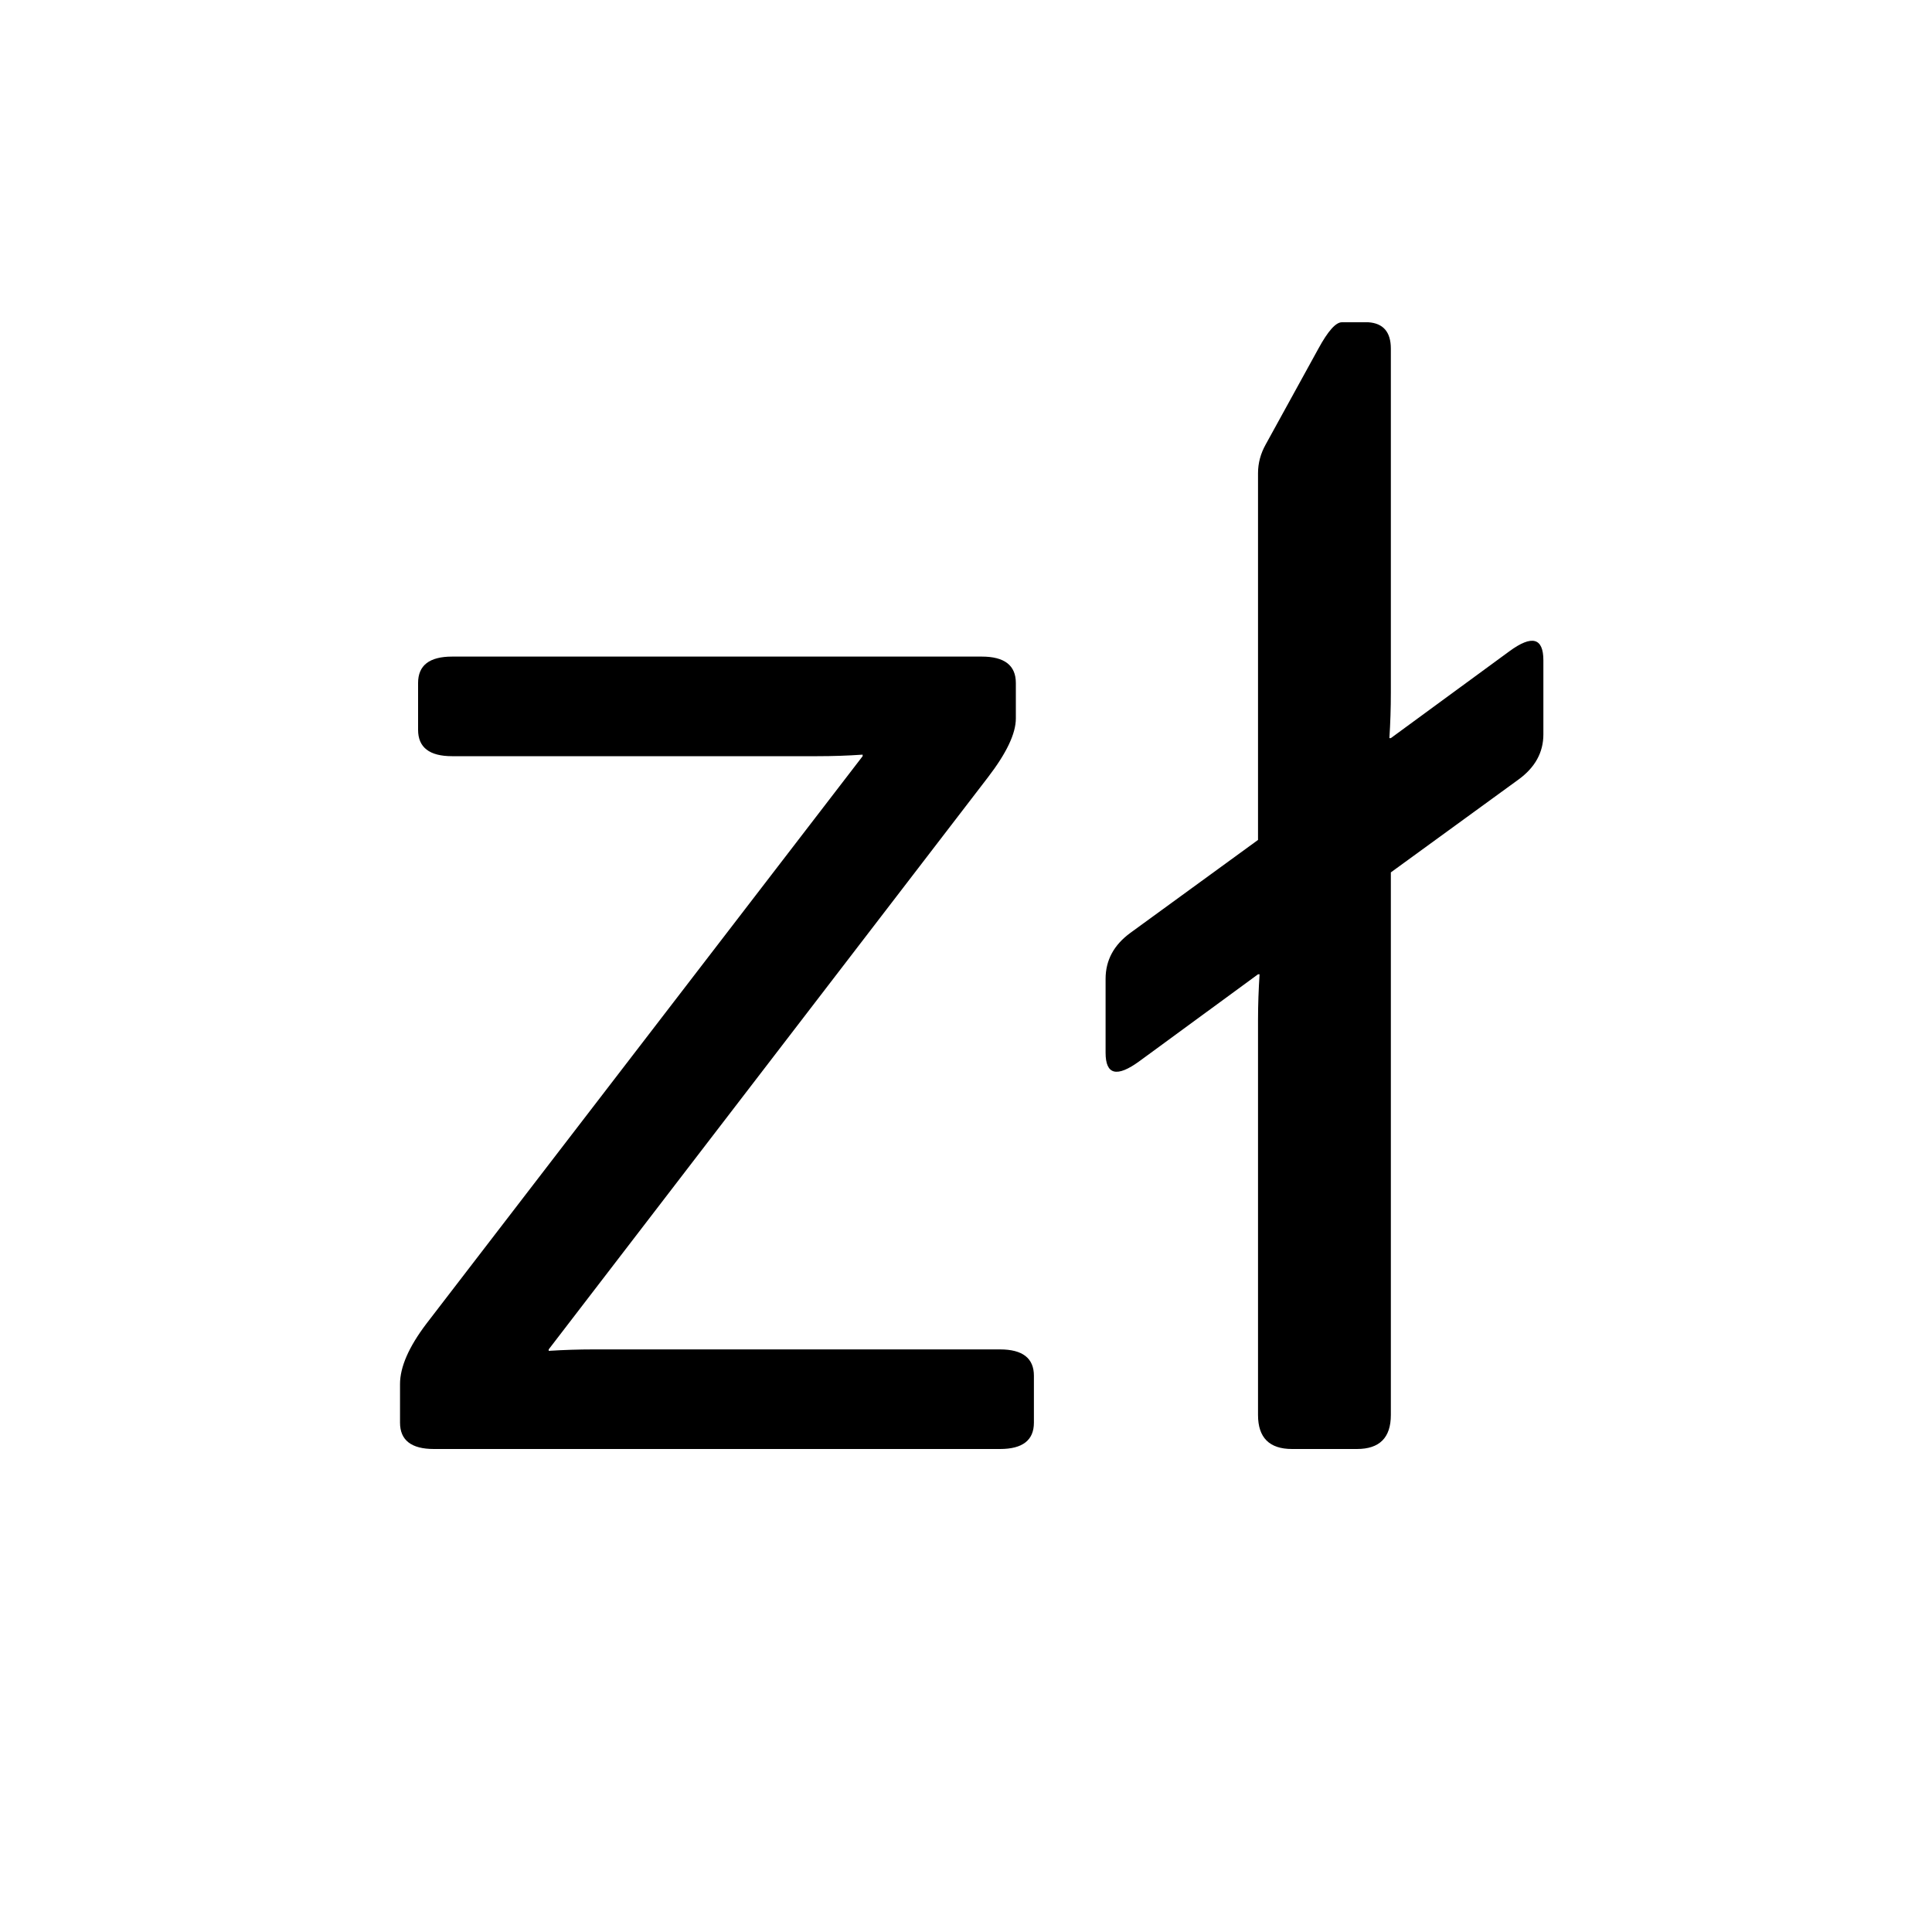<svg viewBox="0 0 20 20" xmlns="http://www.w3.org/2000/svg">
<path d="M4.492 15C4.258 15 4.141 14.909 4.141 14.727V14.328C4.141 14.151 4.232 13.943 4.414 13.703L8.93 7.828V7.812C8.773 7.823 8.617 7.828 8.461 7.828H4.68C4.445 7.828 4.328 7.737 4.328 7.555V7.07C4.328 6.888 4.445 6.797 4.68 6.797H10.164C10.398 6.797 10.516 6.888 10.516 7.07V7.438C10.516 7.594 10.419 7.797 10.227 8.047L5.68 13.969V13.984C5.836 13.974 5.992 13.969 6.148 13.969H10.352C10.586 13.969 10.703 14.06 10.703 14.242V14.727C10.703 14.909 10.586 15 10.352 15H4.492ZM11.797 10.984C11.562 11.156 11.445 11.128 11.445 10.898V10.133C11.445 9.94 11.531 9.781 11.703 9.656L13.023 8.695V4.898C13.023 4.794 13.05 4.695 13.102 4.602L13.648 3.609C13.747 3.427 13.828 3.336 13.891 3.336H14.164C14.32 3.346 14.398 3.438 14.398 3.609V7.172C14.398 7.328 14.393 7.484 14.383 7.641H14.398L15.625 6.742C15.859 6.57 15.977 6.602 15.977 6.836V7.602C15.977 7.789 15.891 7.945 15.719 8.07L14.398 9.031V14.648C14.398 14.883 14.281 15 14.047 15H13.375C13.141 15 13.023 14.883 13.023 14.648V10.555C13.023 10.398 13.029 10.242 13.039 10.086H13.023L11.797 10.984Z"></path>
</svg>
